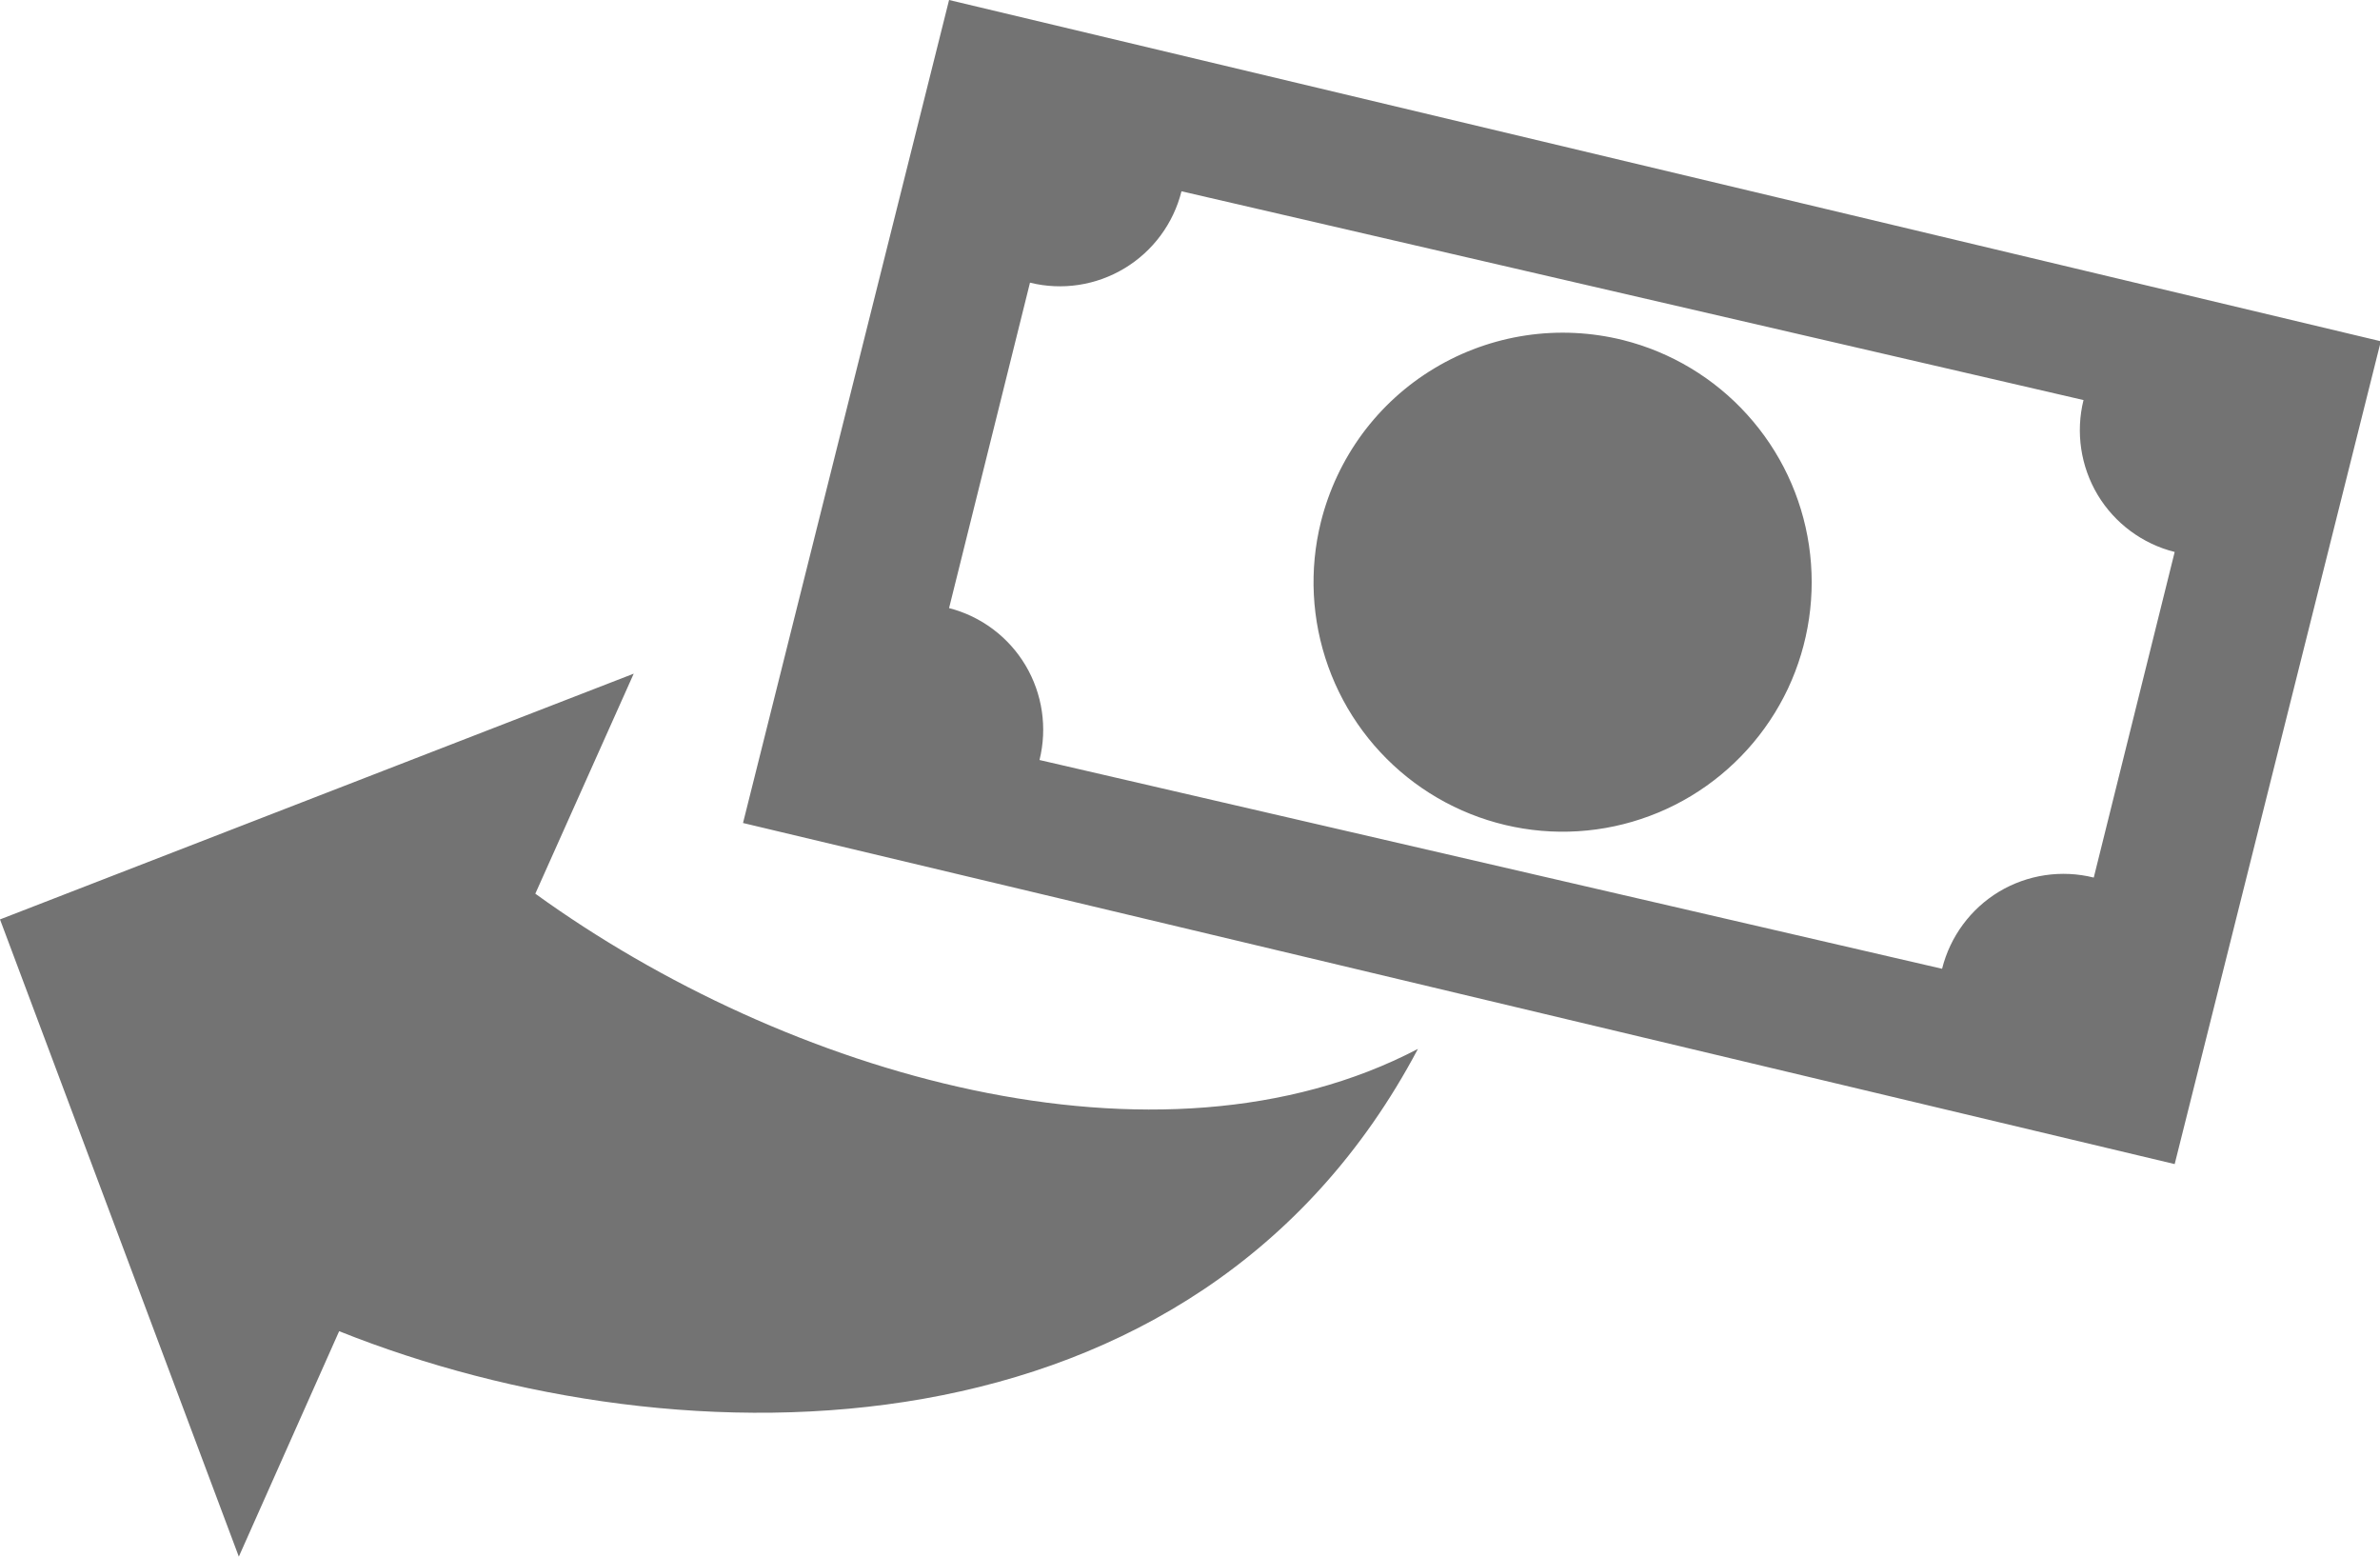 <svg width="26" height="17" viewBox="0 0 26 17" fill="none" xmlns="http://www.w3.org/2000/svg">
<g clip-path="url(#clip0_230_5)">
<path fill-rule="evenodd" clip-rule="evenodd" d="M6.923 7.357L5.848 9.76C8.582 11.737 12.655 12.938 15.49 11.455C13.066 16.036 7.45 16.034 3.705 14.538L2.609 17L0 10.041L6.923 7.357ZM10.368 0L26.009 3.727L23.757 12.713L8.117 8.988L10.368 0ZM17.731 3.714C18.253 3.845 18.725 4.128 19.086 4.527C19.448 4.926 19.683 5.423 19.762 5.956C19.841 6.489 19.761 7.034 19.532 7.521C19.302 8.008 18.933 8.416 18.472 8.694C18.011 8.971 17.478 9.106 16.94 9.08C16.403 9.054 15.885 8.869 15.453 8.549C15.02 8.228 14.692 7.787 14.51 7.279C14.328 6.772 14.3 6.223 14.43 5.7C14.517 5.352 14.671 5.025 14.883 4.737C15.096 4.449 15.363 4.206 15.67 4.022C15.976 3.838 16.316 3.716 16.67 3.663C17.024 3.61 17.384 3.628 17.731 3.714ZM12.907 2.089L22.761 4.369C22.674 4.722 22.73 5.094 22.916 5.405C23.103 5.716 23.406 5.94 23.757 6.028L22.873 9.584C22.521 9.496 22.149 9.552 21.838 9.738C21.528 9.925 21.304 10.228 21.216 10.58L11.356 8.3C11.443 7.949 11.388 7.577 11.203 7.266C11.018 6.956 10.718 6.731 10.368 6.641L11.252 3.087C11.604 3.174 11.975 3.117 12.285 2.93C12.595 2.743 12.819 2.441 12.907 2.089Z" fill="#737373"/>
</g>
<defs>
<clipPath id="clip0_230_5">
<rect width="26" height="17" fill="white"/>
</clipPath>
</defs>
</svg>

